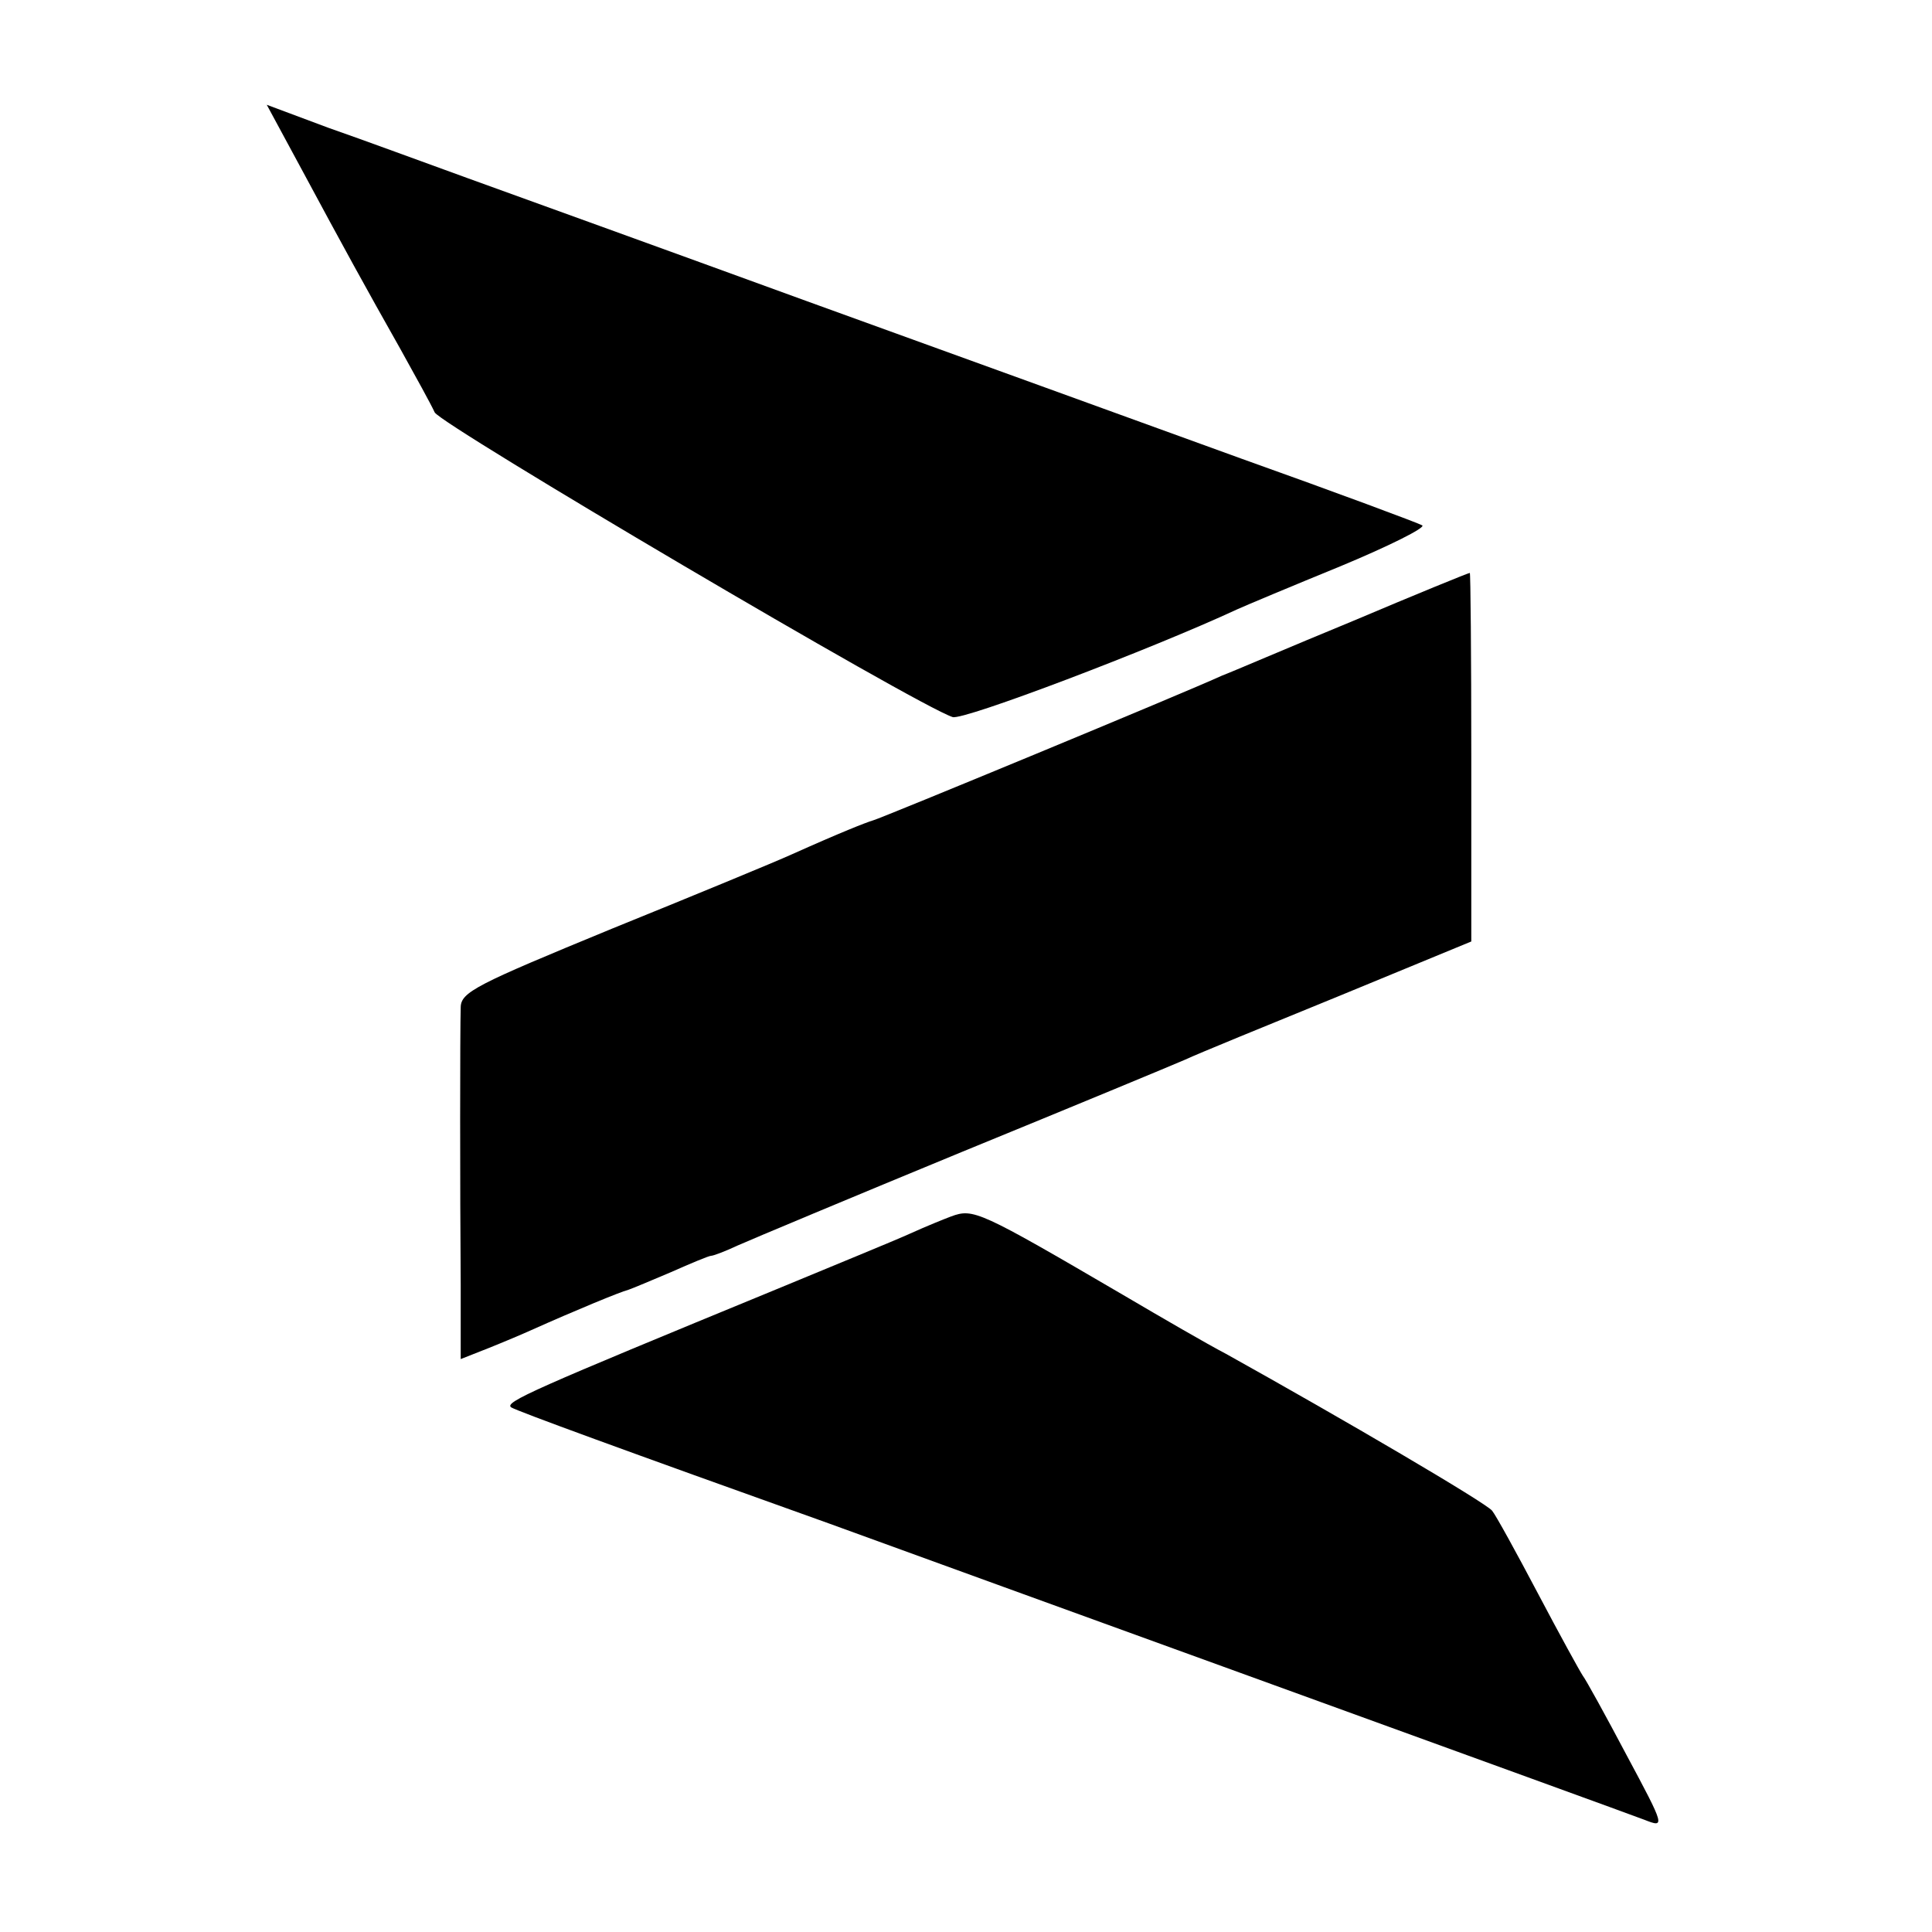 <?xml version="1.0" standalone="no"?>
<!DOCTYPE svg PUBLIC "-//W3C//DTD SVG 20010904//EN"
 "http://www.w3.org/TR/2001/REC-SVG-20010904/DTD/svg10.dtd">
<svg version="1.0" xmlns="http://www.w3.org/2000/svg"
 width="260pt" height="260pt" viewBox="0 0 260 260"
 preserveAspectRatio="xMidYMid meet">
<g transform="translate(0,260) scale(0.1,-0.1)"
fill="#000000" stroke="none">
<path d="M406 2372 c57 -106 85 -157 133 -242 20 -36 41 -74 46 -85 9 -17 648
-394 697 -410 14 -5 269 92 383 145 11 5 73 31 139 58 65 27 115 52 110 55 -5
3 -115 44 -244 90 -129 47 -392 142 -585 212 -192 70 -397 144 -455 165 -58
21 -142 52 -188 68 l-83 31 47 -87z"/>
<path d="M1820 1764 c-85 -35 -164 -69 -175 -73 -50 -23 -461 -193 -470 -195
-10 -3 -43 -16 -110 -46 -22 -10 -131 -55 -242 -100 -182 -75 -203 -85 -203
-106 -1 -31 -1 -245 0 -373 l0 -100 38 15 c20 8 46 19 57 24 58 26 121 52 130
54 6 2 32 13 58 24 27 12 51 22 54 22 3 0 19 6 36 14 18 8 154 65 302 126 149
61 284 117 300 124 17 8 110 46 208 86 l177 73 0 249 c0 136 -1 248 -2 247 -2
0 -73 -29 -158 -65z"/>
<path d="M1280 963 c-8 -3 -33 -13 -55 -23 -22 -10 -103 -43 -180 -75 -328
-135 -367 -152 -357 -159 8 -5 150 -57 427 -156 159 -58 1075 -390 1098 -399
28 -11 28 -10 -24 87 -28 53 -55 102 -59 107 -4 6 -31 55 -60 110 -29 55 -57
106 -62 112 -9 11 -200 123 -358 211 -25 13 -87 49 -138 79 -195 114 -202 117
-232 106z"/>
</g>
</svg>
